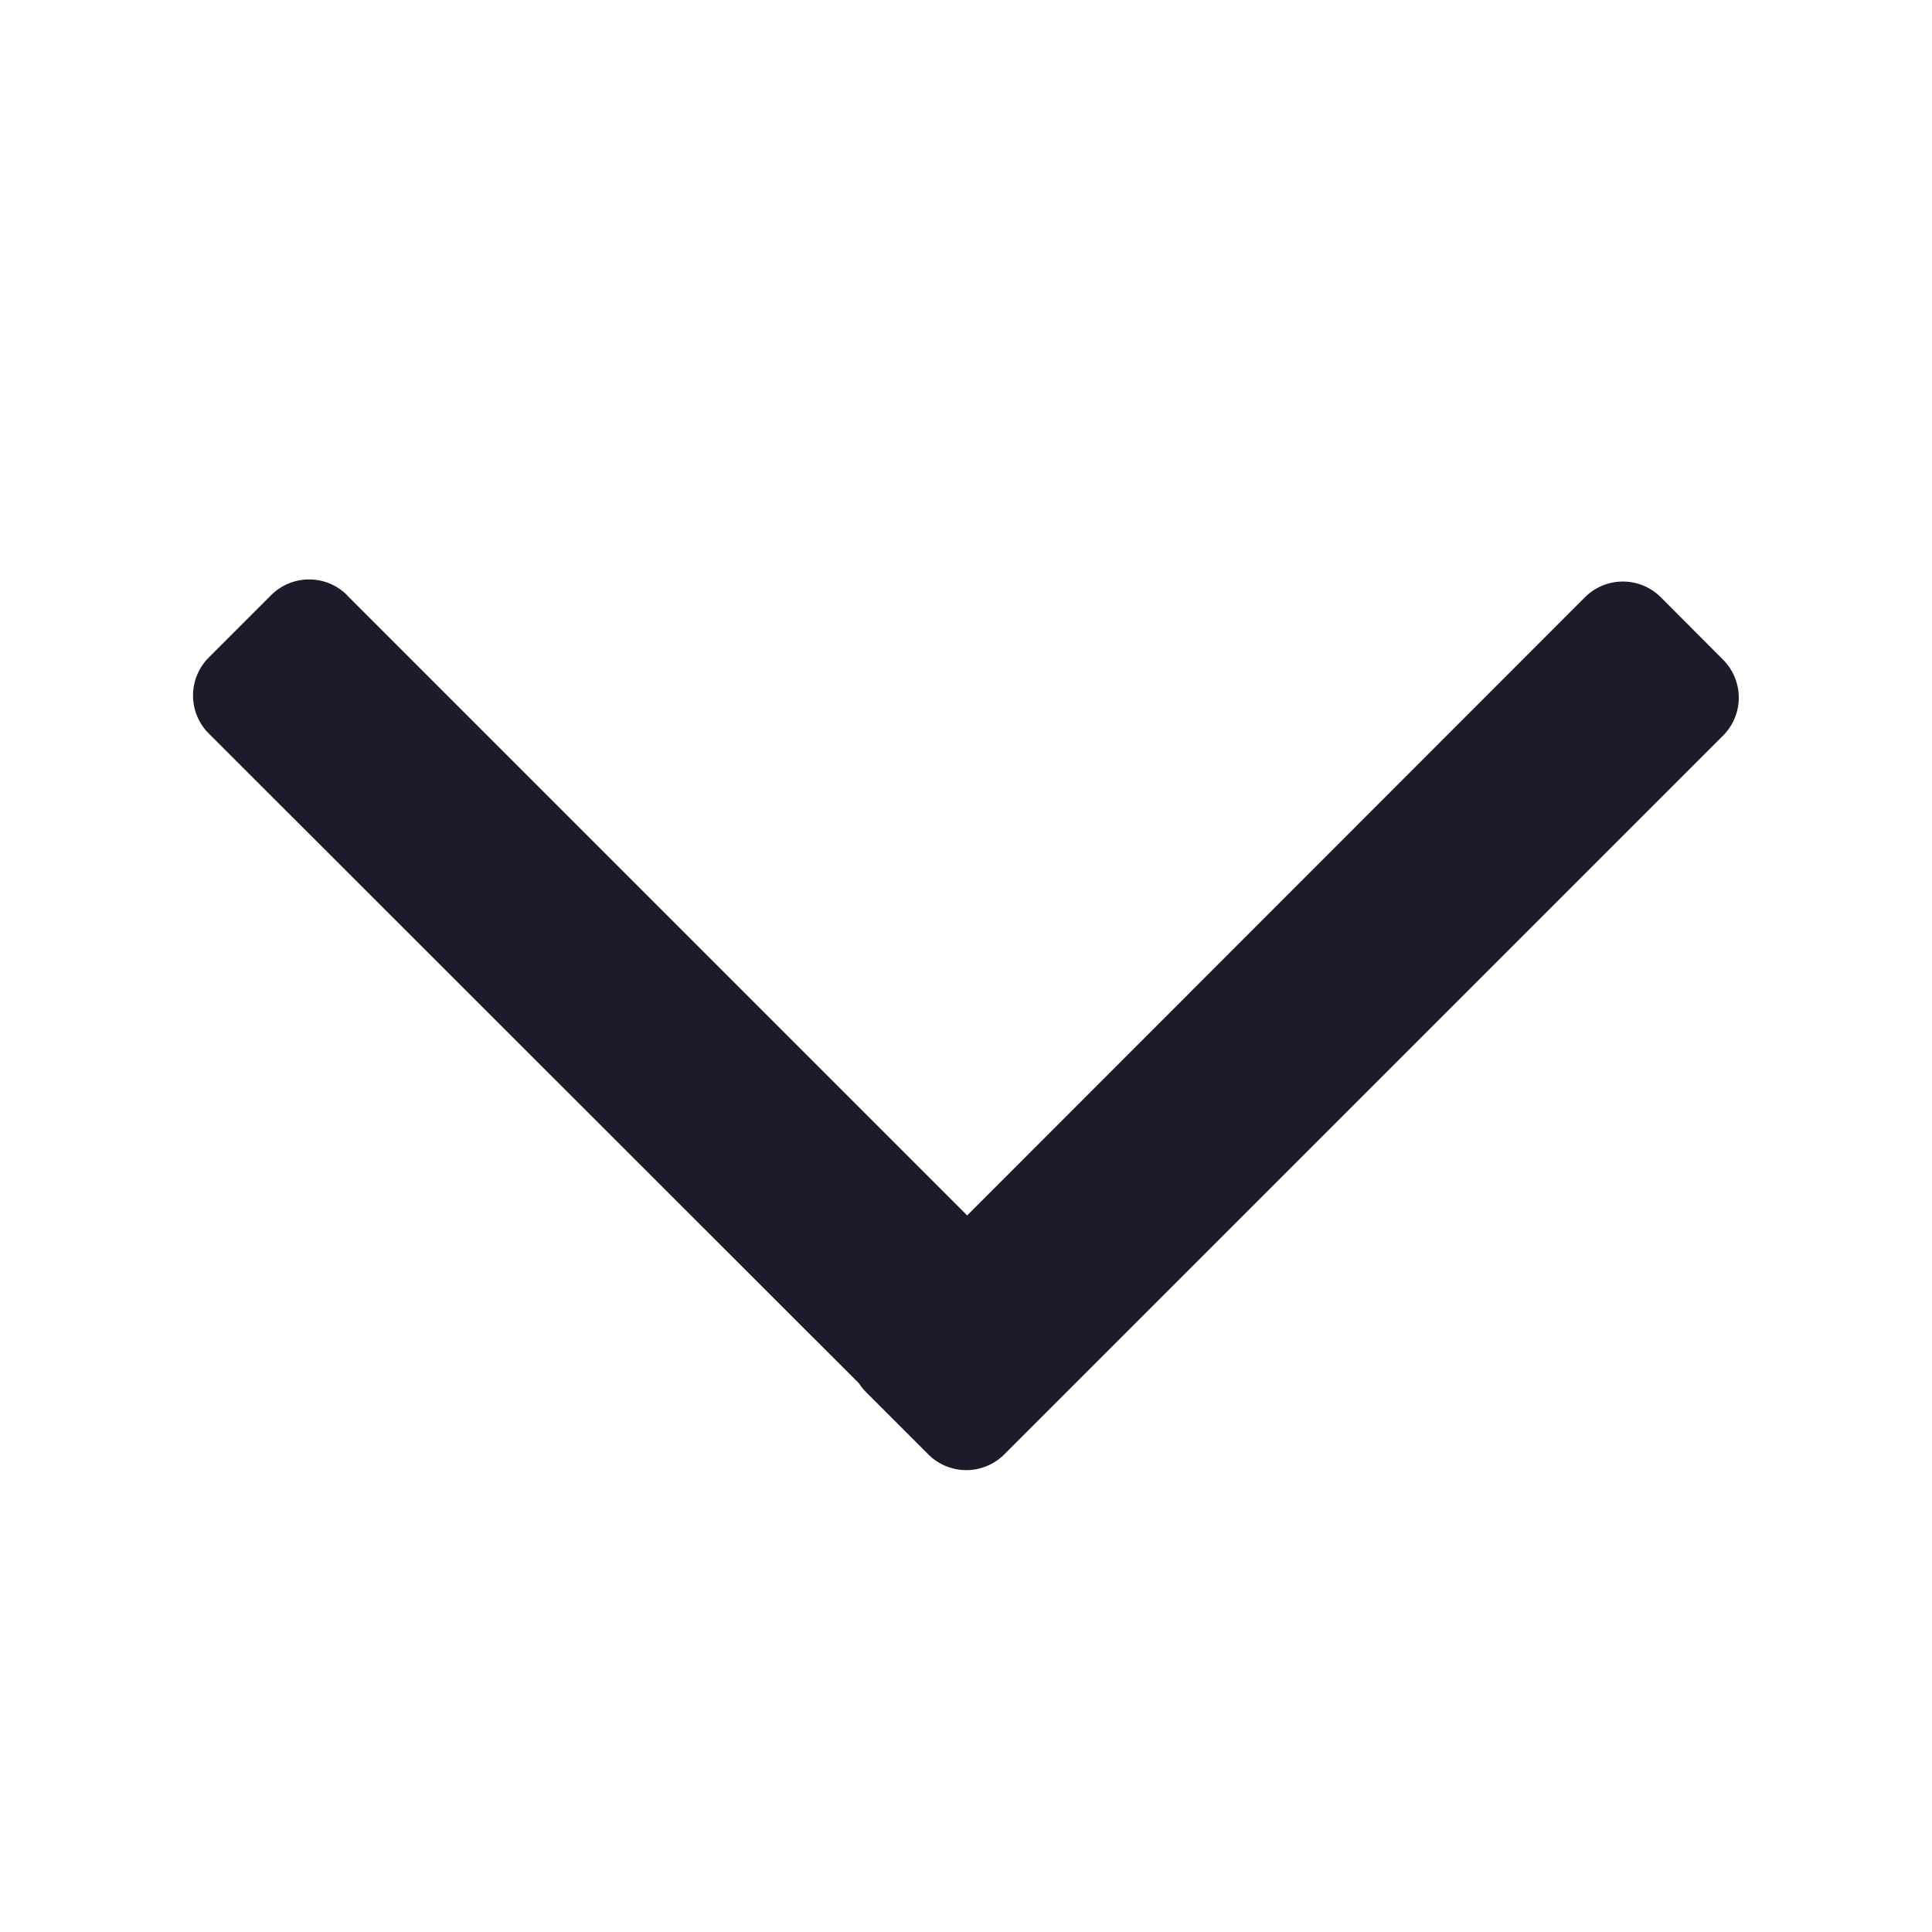 <svg width="10" height="10" fill="none" xmlns="http://www.w3.org/2000/svg"><path fill-rule="evenodd" clip-rule="evenodd" d="M1.797 3.081a.278.278 0 0 0-.394 0l-.322.322a.278.278 0 0 0 0 .394L4.446 7.16a.28.28 0 0 0 .037.046l.322.322a.278.278 0 0 0 .393 0l3.72-3.72a.278.278 0 0 0 0-.394l-.321-.322a.278.278 0 0 0-.394 0L5.006 6.291l-3.21-3.21Z" fill="#1C1B29"/></svg>